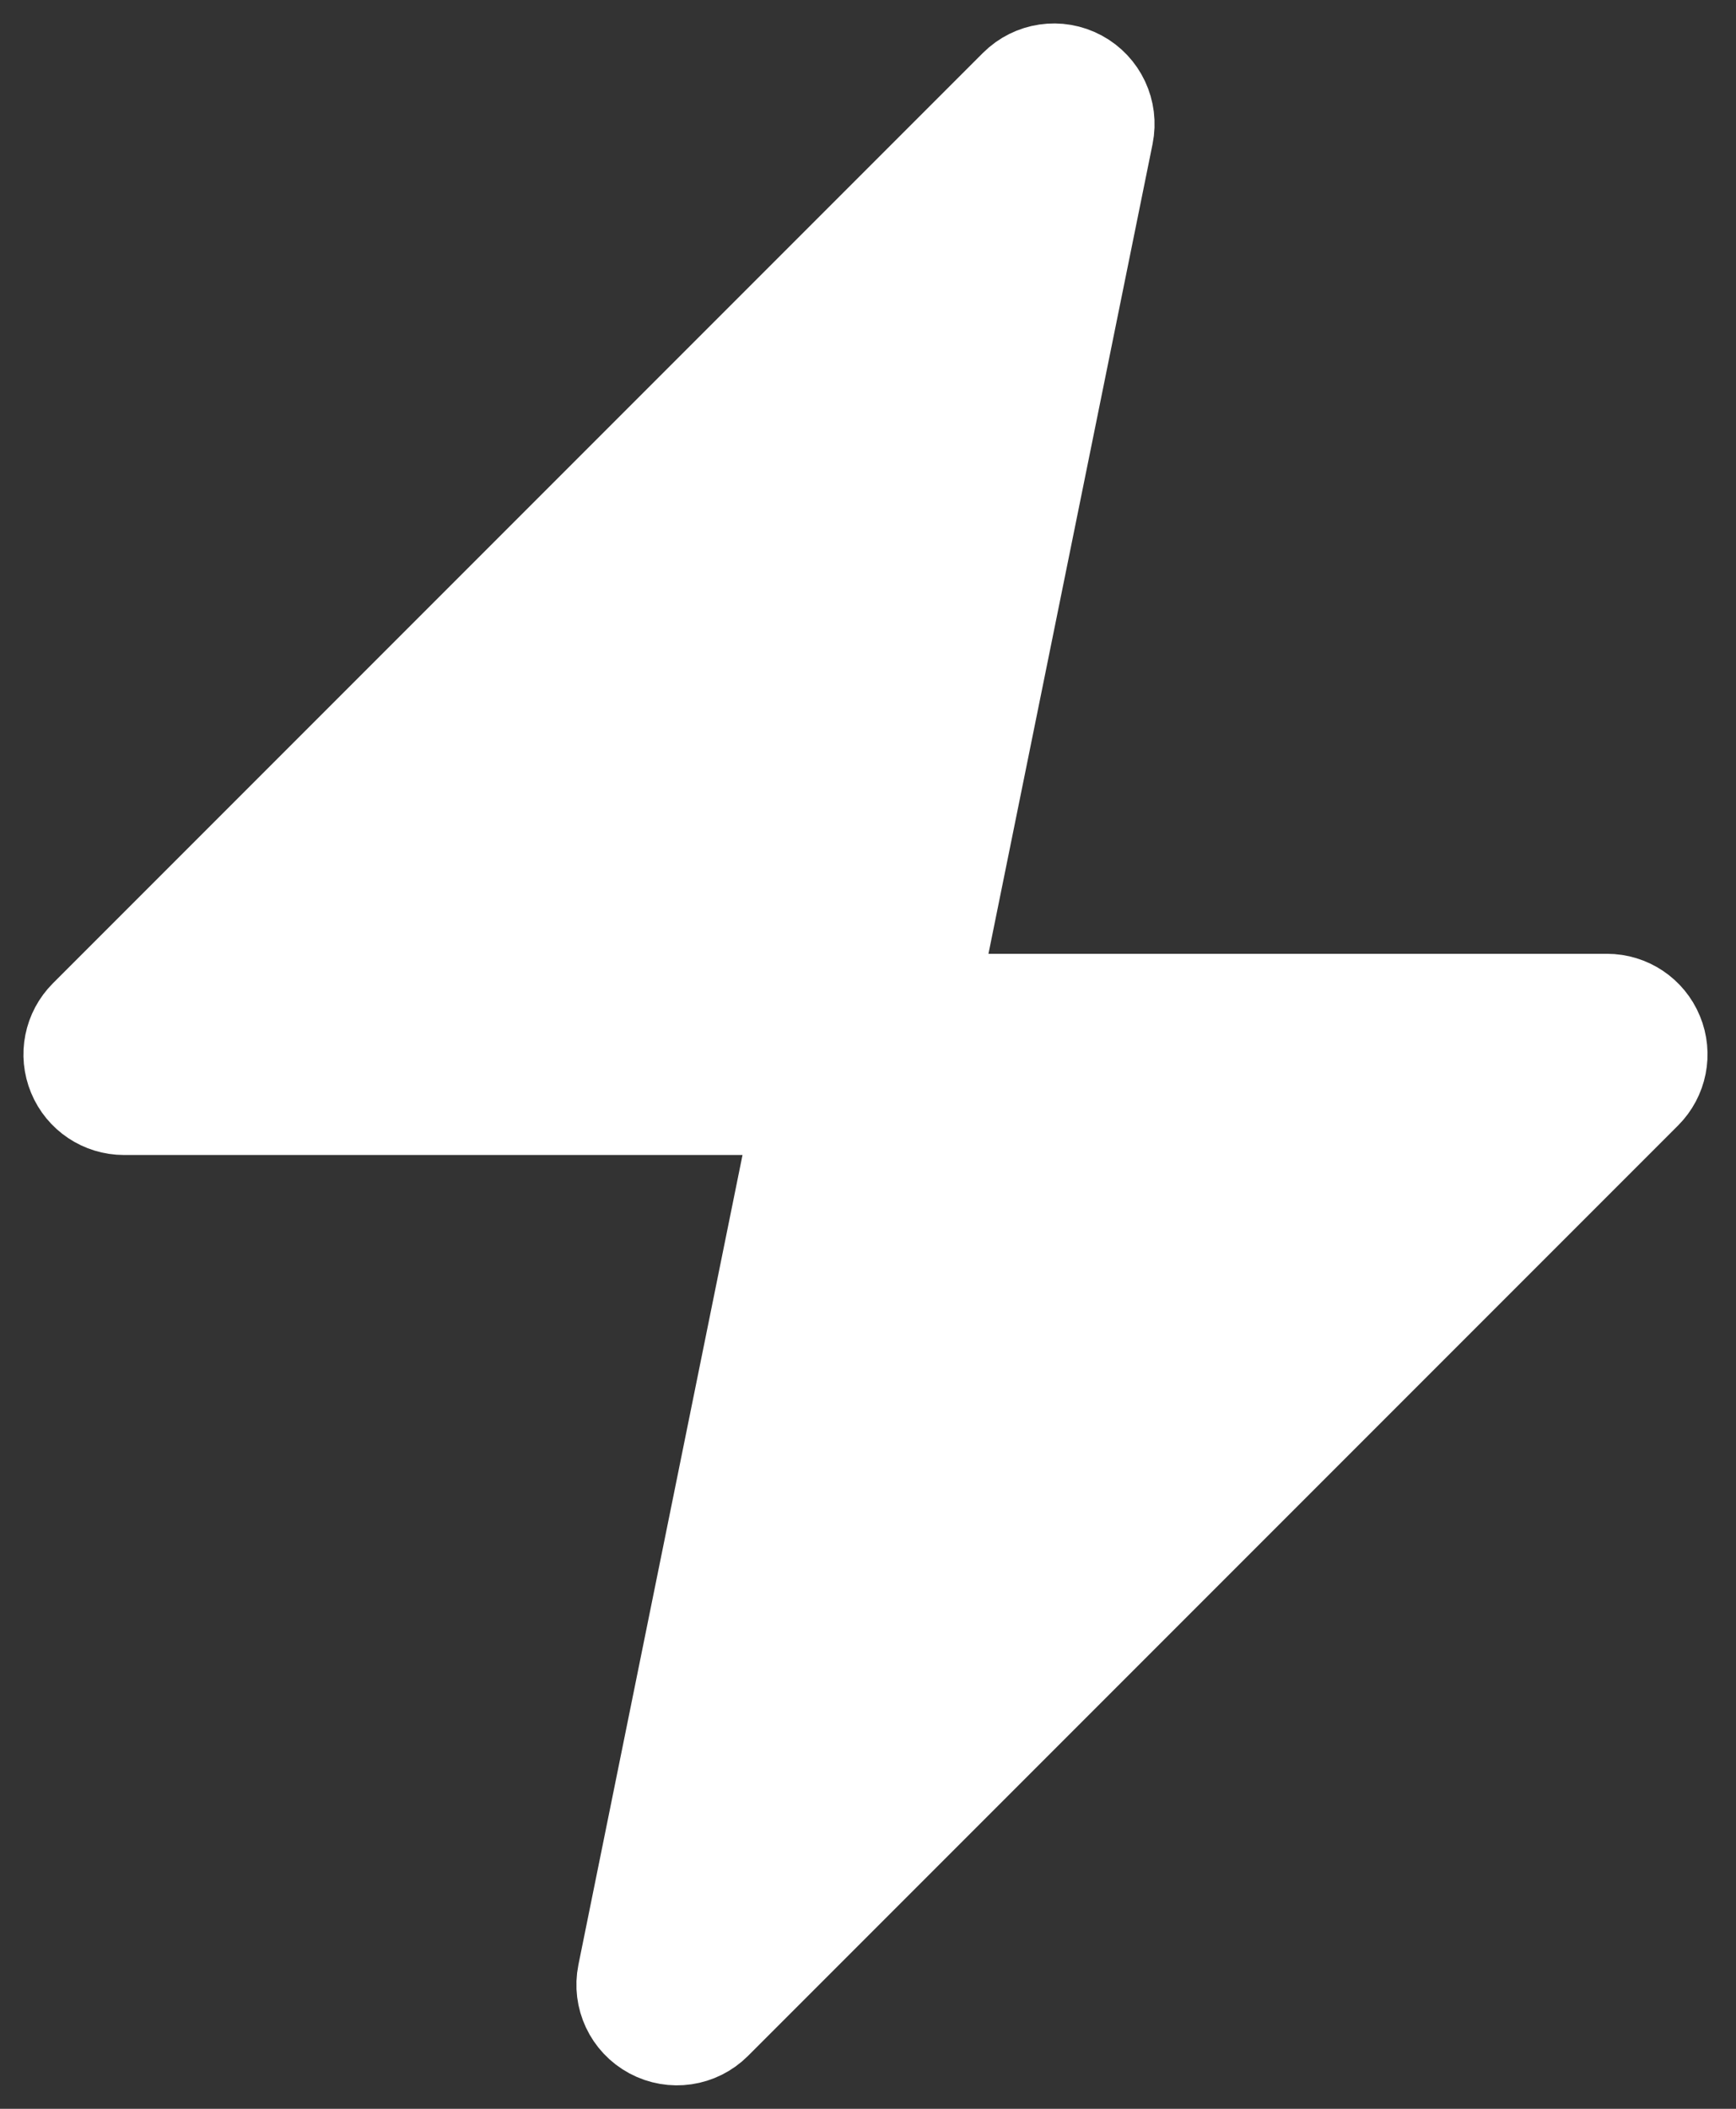 <svg width="28" height="34" viewBox="0 0 28 34" fill="none" xmlns="http://www.w3.org/2000/svg">
<rect x="0" y="0" width="28" height="34" fill="#333333" stroke="none"/>
<path d="M1.427 16.427C1.195 16.659 1.125 17.007 1.251 17.31C1.376 17.613 1.672 17.811 2 17.811H12.968L10.124 31.839C10.053 32.19 10.22 32.545 10.535 32.714C10.851 32.884 11.239 32.826 11.492 32.573L26.492 17.573C26.724 17.341 26.794 16.993 26.668 16.69C26.543 16.387 26.247 16.189 25.919 16.189H14.951L17.795 2.161C17.866 1.811 17.699 1.455 17.384 1.286C17.068 1.116 16.68 1.174 16.427 1.427L1.427 16.427Z" fill="white" stroke="white" stroke-width="1.622" stroke-linejoin="round"/>
</svg>
